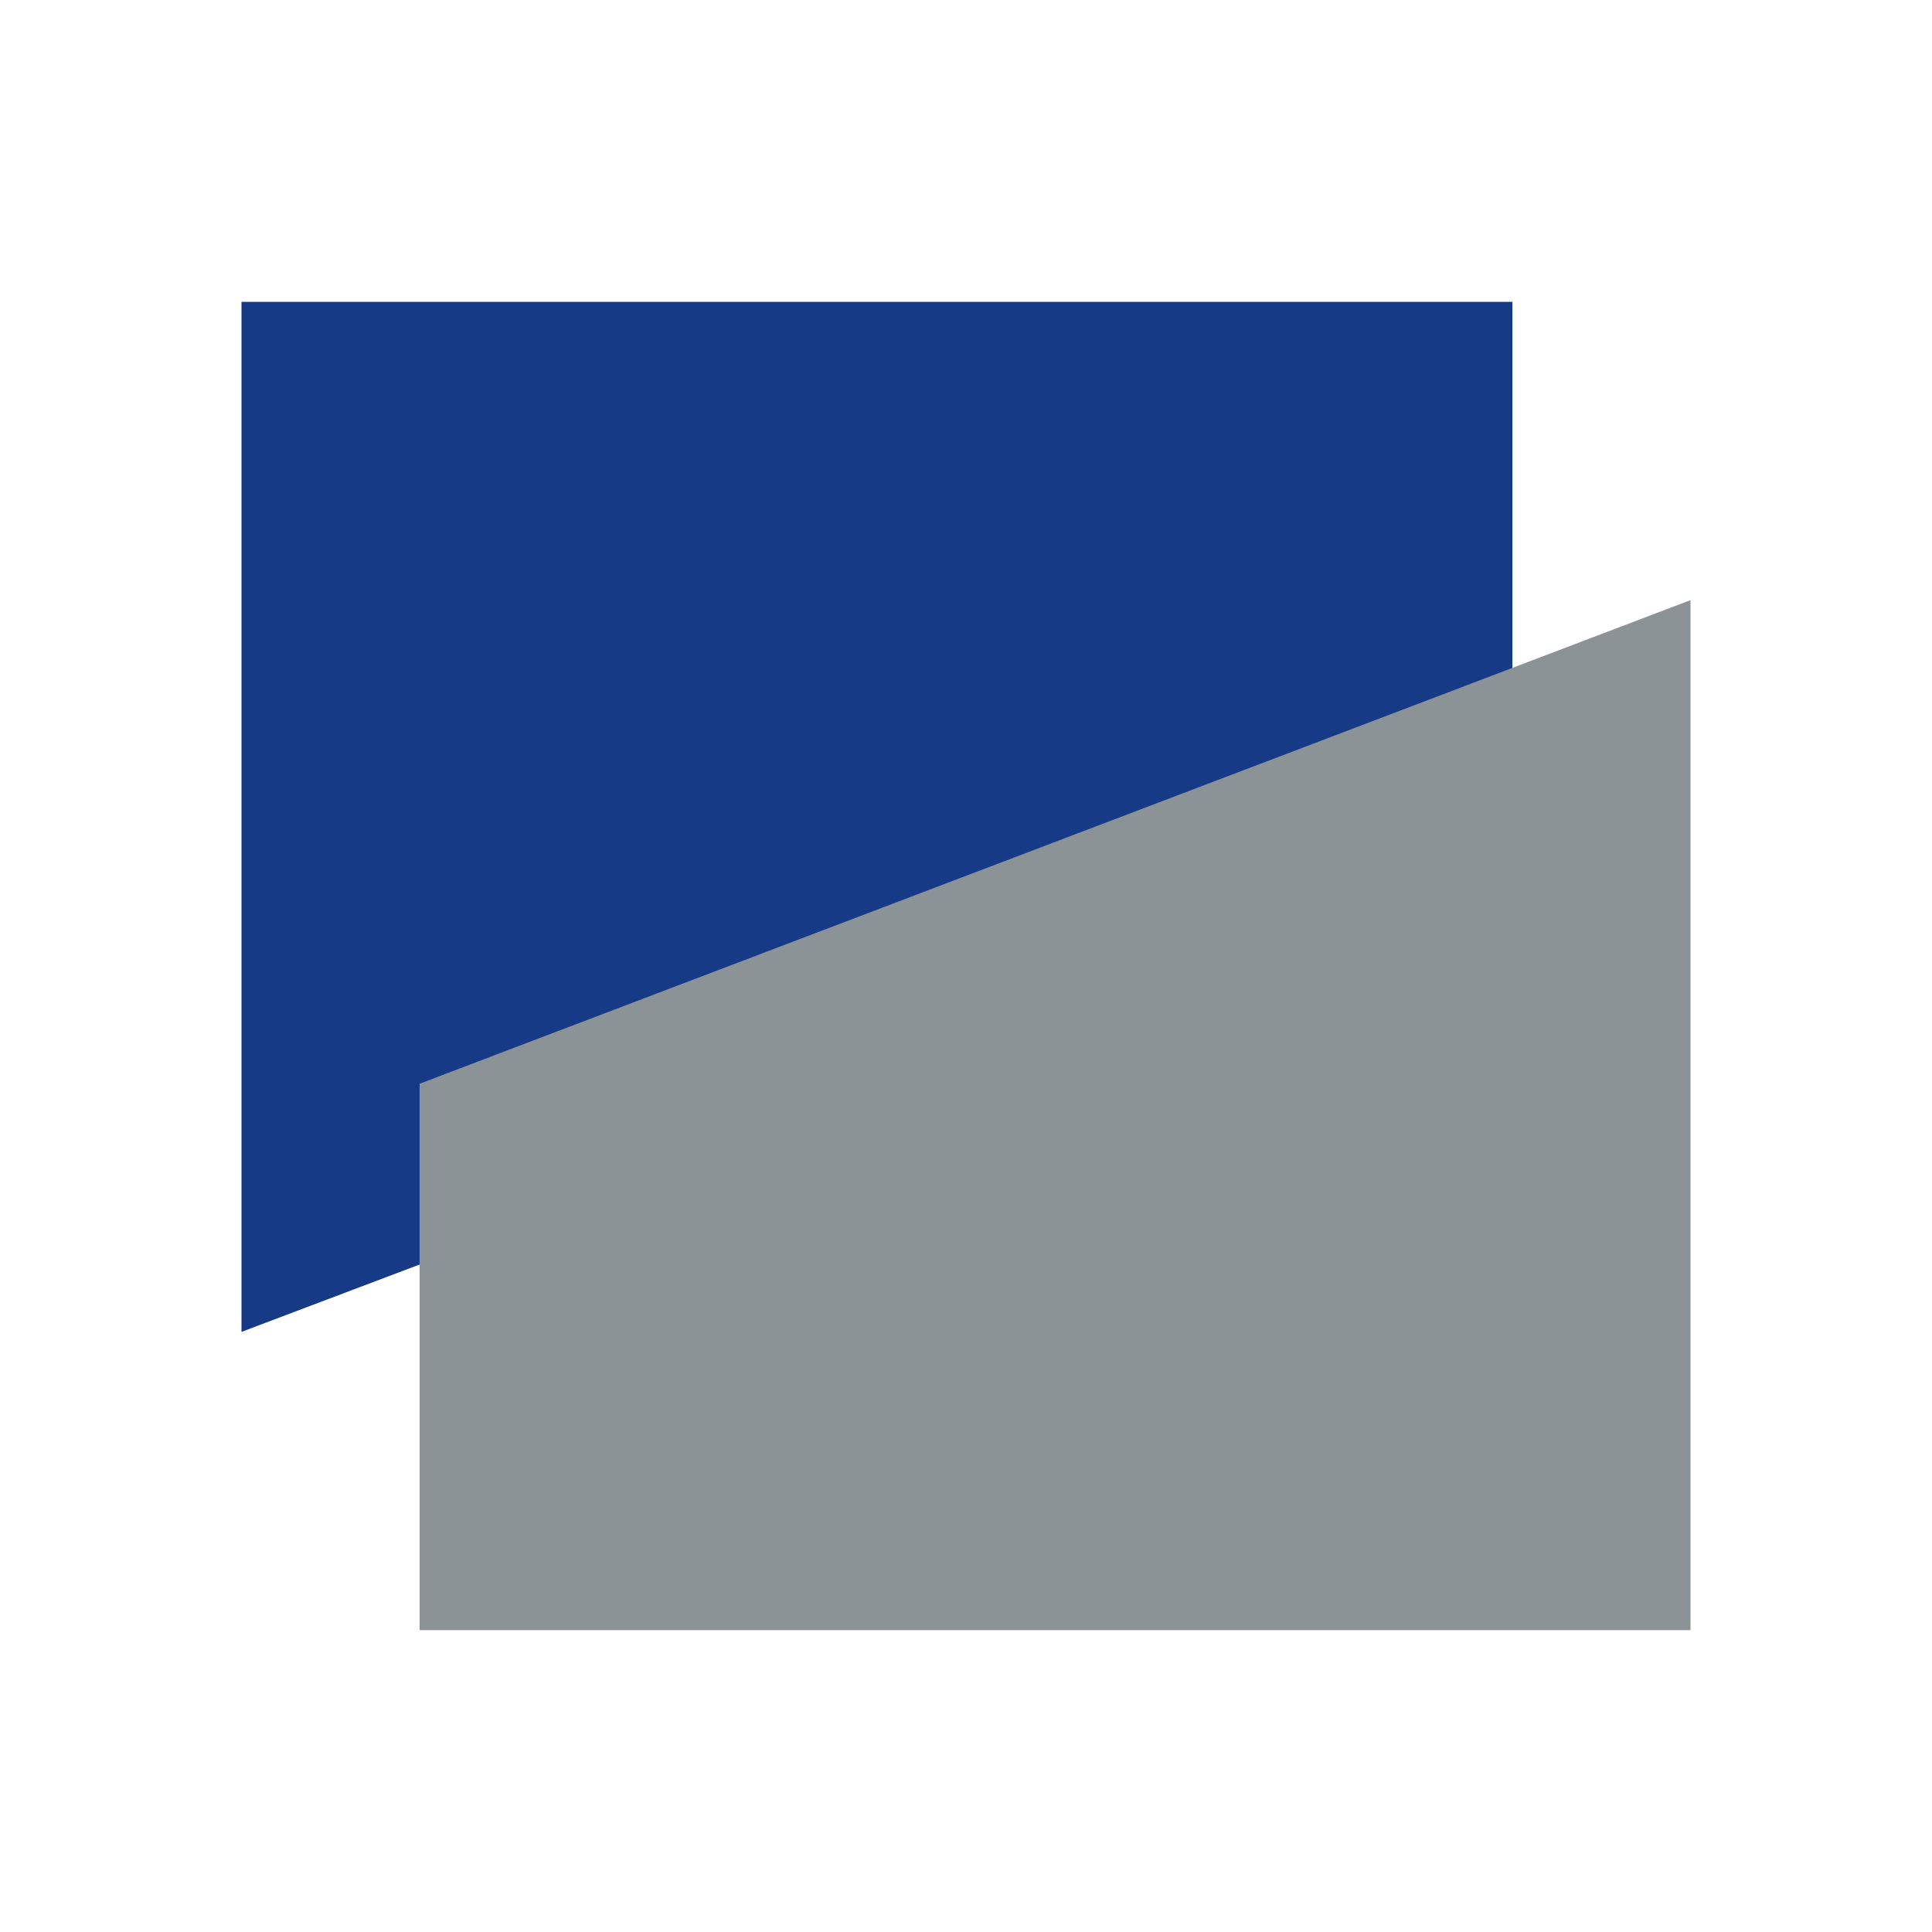 <svg width="32" height="32" viewBox="0 0 32 32" fill="none" xmlns="http://www.w3.org/2000/svg">
<path d="M4 5V22.06L25.05 14.1V5H4Z" fill="#173A87"/>
<path d="M6.95 17.95V27H28V9.94L6.95 17.95Z" fill="#8C9396"/>
</svg>
